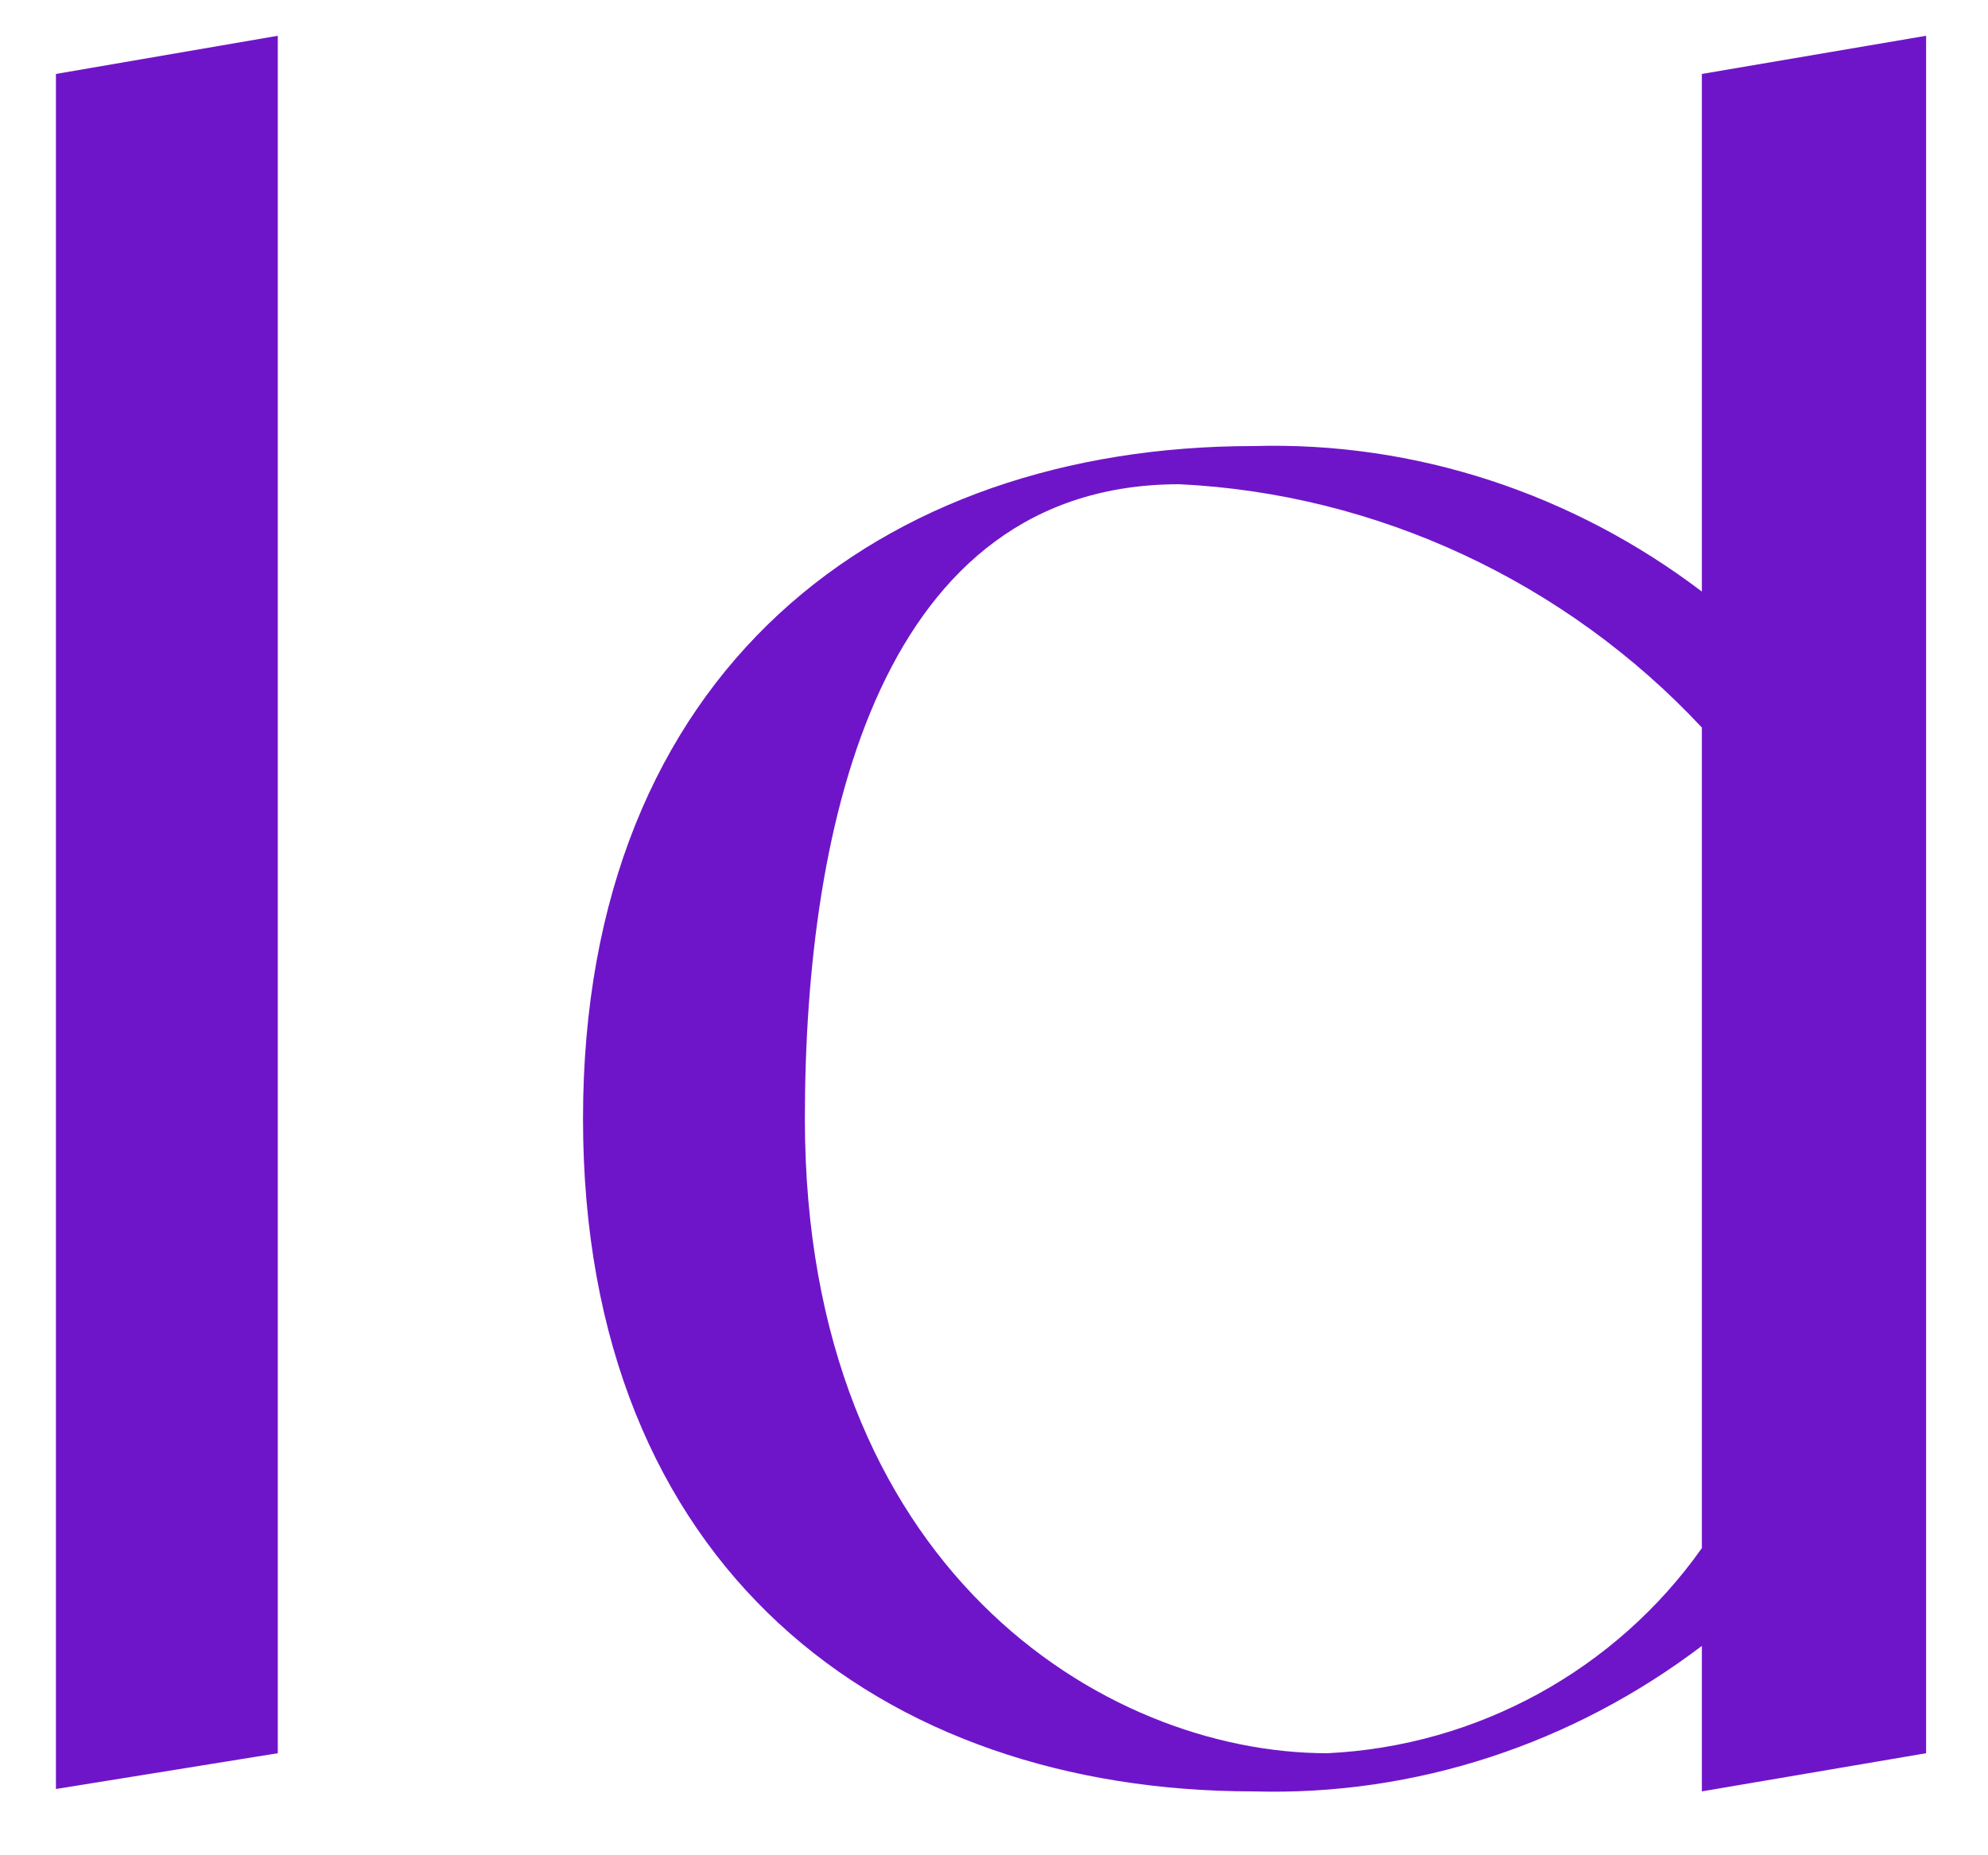 <svg width="30" height="28" viewBox="0 0 30 28" fill="none" xmlns="http://www.w3.org/2000/svg">
<path d="M0.844 1.116L4.192 0.54V26.46L0.844 27V1.116ZM25.682 1.116L29.066 0.54V26.46L25.682 27.036V24.84C23.738 26.316 21.362 27.108 18.914 27.036C13.298 27.036 8.798 23.652 8.798 16.884C8.798 10.116 13.298 6.732 18.914 6.732C21.362 6.66 23.738 7.452 25.682 8.928V1.116ZM20.03 26.46C22.298 26.352 24.386 25.2 25.682 23.364V10.98C23.63 8.784 20.786 7.452 17.798 7.308C13.298 7.308 12.146 12.384 12.146 16.884C12.146 23.652 16.646 26.46 20.03 26.46Z" fill="#6F15C9"/>
</svg>
